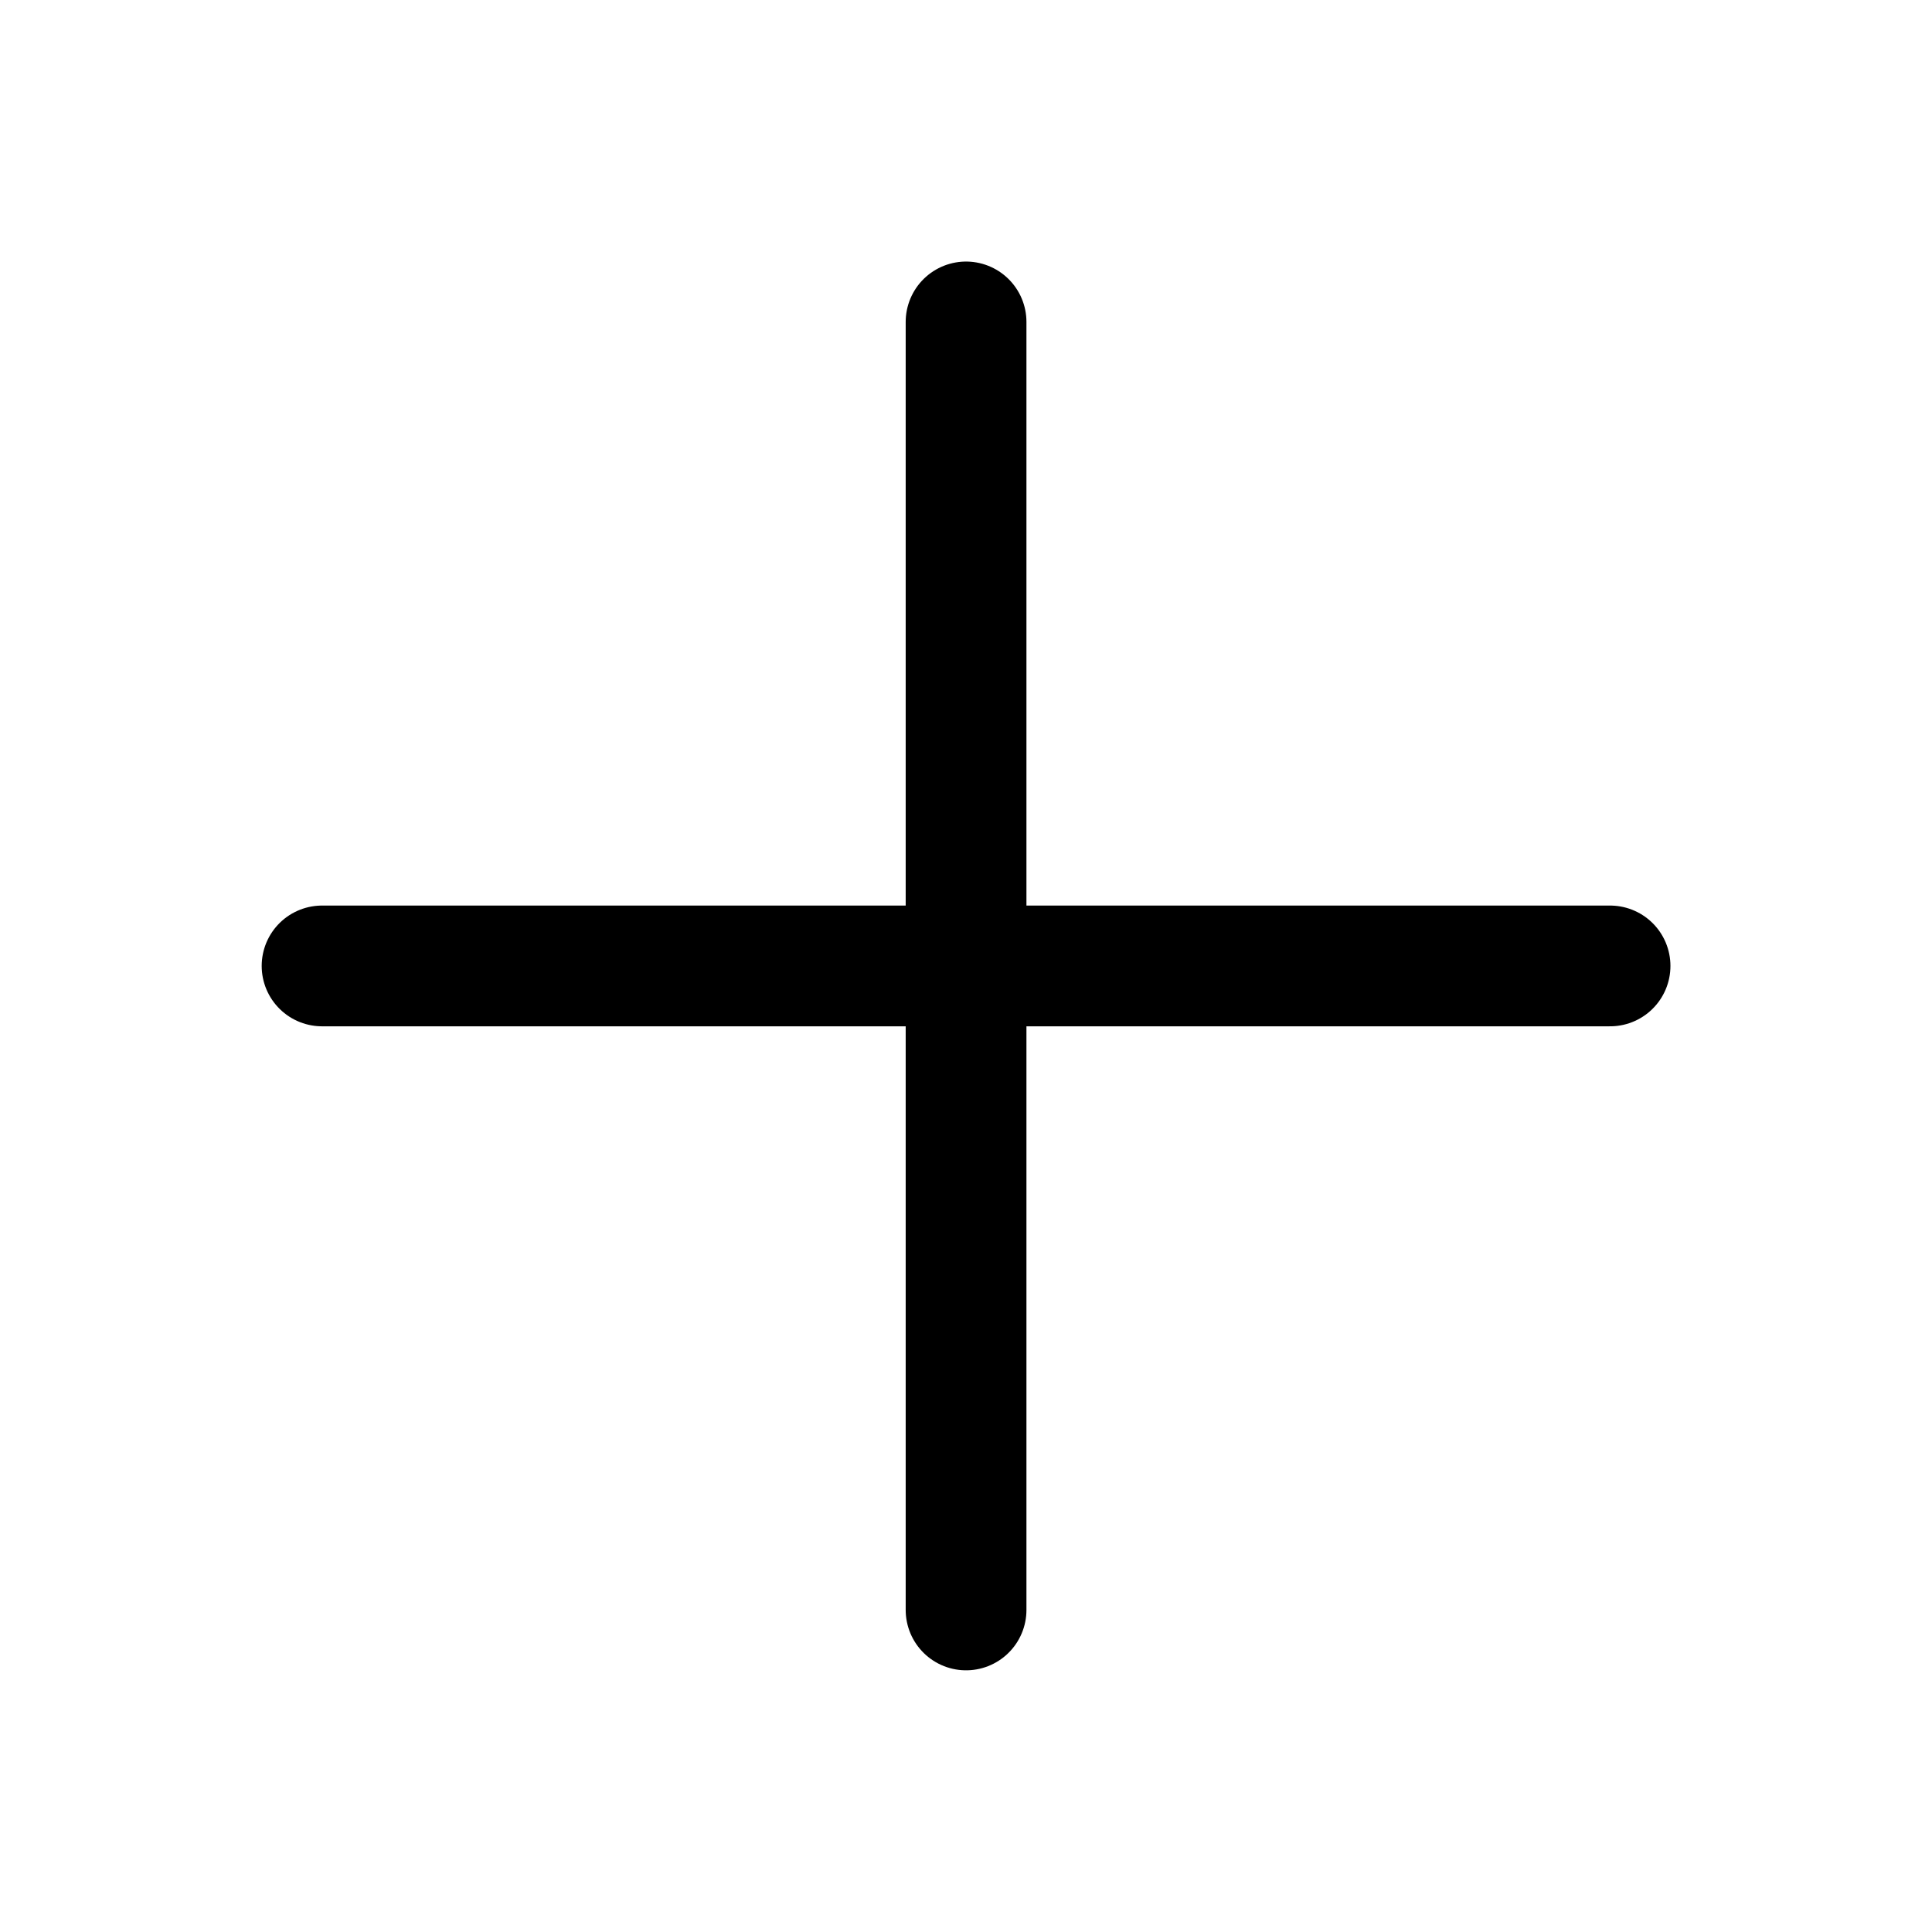 <svg width="60" height="60" viewBox="0 0 60 60" fill="none" xmlns="http://www.w3.org/2000/svg">
<path d="M10.002 29.998H50.002M30.002 49.998V29.998L30.002 9.998" stroke="currentColor" stroke-width="3.75" stroke-linecap="round"/>
</svg>
